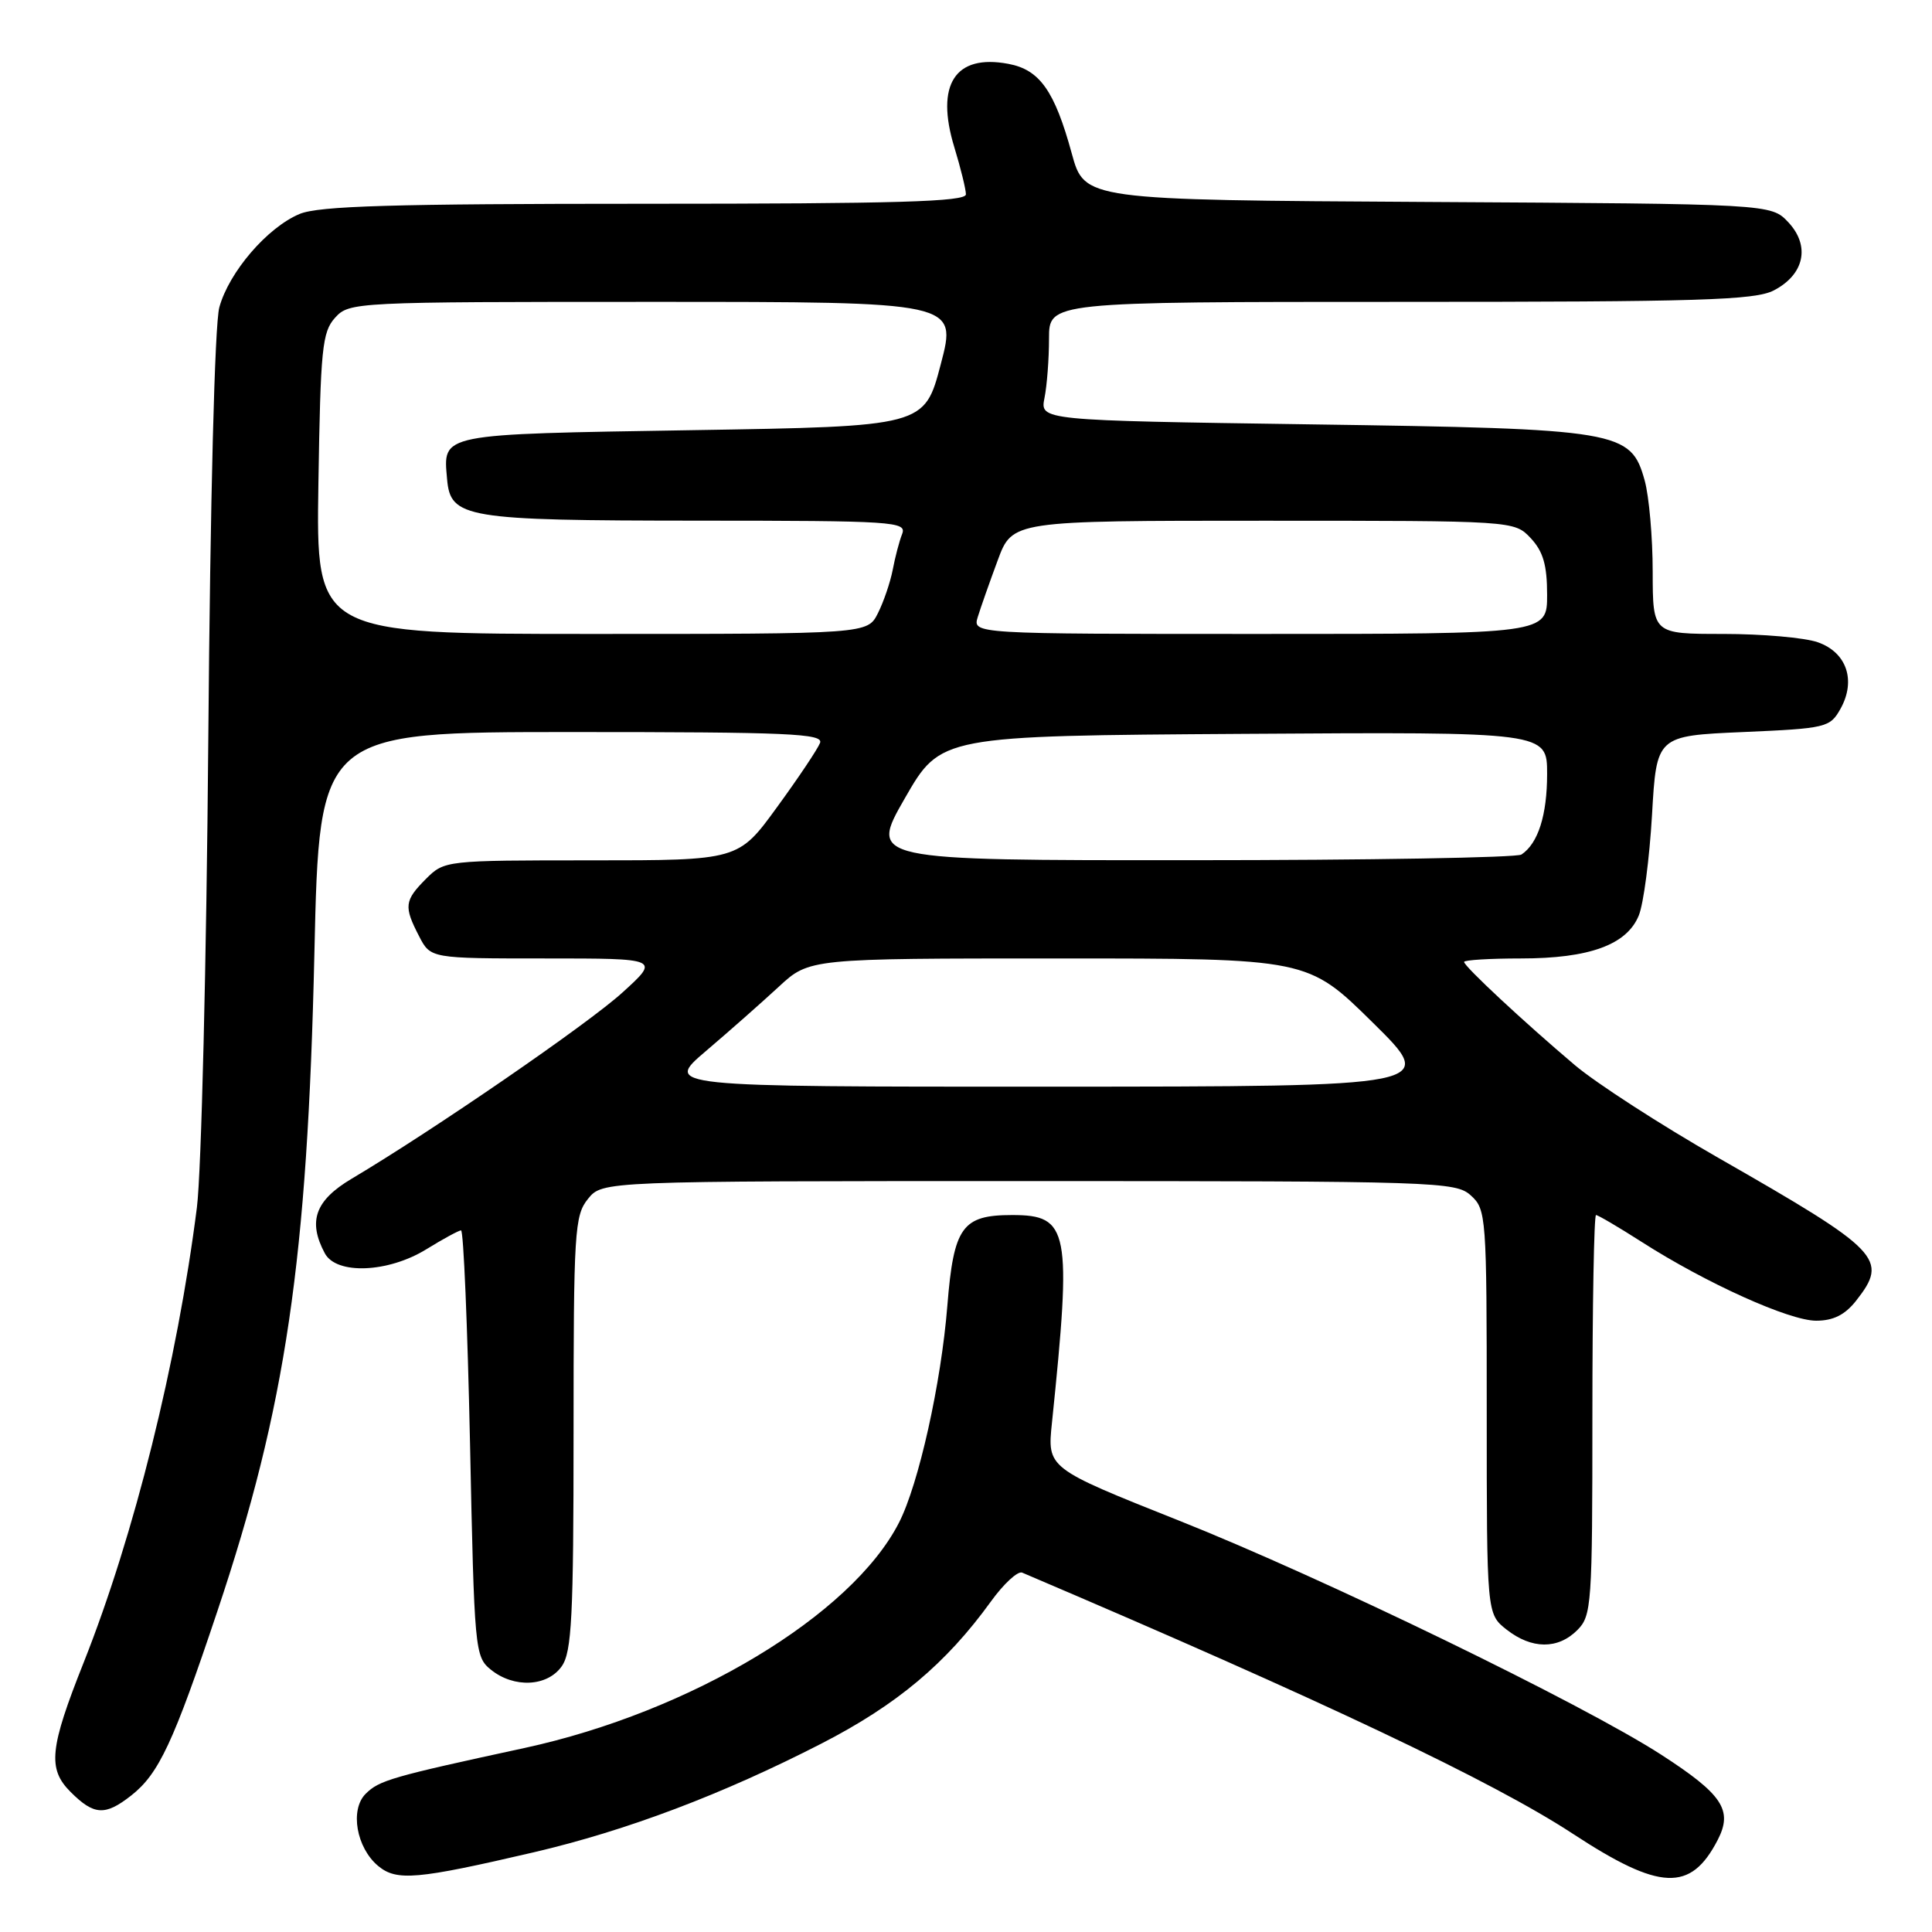 <?xml version="1.0" encoding="UTF-8" standalone="no"?>
<!DOCTYPE svg PUBLIC "-//W3C//DTD SVG 1.1//EN" "http://www.w3.org/Graphics/SVG/1.1/DTD/svg11.dtd" >
<svg xmlns="http://www.w3.org/2000/svg" xmlns:xlink="http://www.w3.org/1999/xlink" version="1.1" viewBox="0 0 256 256">
 <g >
 <path fill="currentColor"
d=" M 70.72 245.44 C 83.05 242.56 95.72 237.77 108.85 231.03 C 118.83 225.90 125.34 220.45 131.29 212.22 C 132.99 209.86 134.86 208.14 135.44 208.38 C 175.20 225.32 197.82 236.04 208.42 242.99 C 219.96 250.55 224.02 250.73 227.60 243.81 C 229.64 239.86 228.27 237.78 220.14 232.52 C 209.71 225.78 175.37 209.10 156.13 201.45 C 138.76 194.54 138.76 194.54 139.39 188.52 C 142.03 162.94 141.66 161.00 134.12 161.00 C 127.49 161.00 126.37 162.56 125.53 173.00 C 124.71 183.30 121.73 196.66 119.12 201.76 C 112.84 214.03 91.54 226.84 69.49 231.62 C 51.83 235.44 50.25 235.90 48.45 237.69 C 46.34 239.80 47.22 244.84 50.11 247.25 C 52.56 249.28 55.22 249.05 70.72 245.44 Z  M 17.39 237.91 C 21.05 235.03 22.97 230.92 28.80 213.50 C 37.89 186.39 40.74 167.03 41.66 126.25 C 42.32 97.00 42.32 97.00 75.77 97.00 C 104.48 97.00 109.14 97.20 108.66 98.44 C 108.36 99.23 105.80 103.06 102.97 106.94 C 97.84 114.00 97.84 114.00 78.37 114.00 C 59.04 114.00 58.89 114.02 56.45 116.45 C 53.58 119.33 53.49 120.11 55.53 124.05 C 57.05 127.00 57.05 127.00 72.25 127.00 C 87.45 127.00 87.45 127.00 82.47 131.52 C 77.90 135.68 57.42 149.76 46.56 156.21 C 41.76 159.07 40.77 161.83 43.04 166.07 C 44.57 168.93 51.42 168.66 56.50 165.53 C 58.70 164.17 60.77 163.05 61.09 163.03 C 61.42 163.01 61.95 175.71 62.28 191.24 C 62.85 218.69 62.92 219.52 65.04 221.24 C 68.11 223.72 72.54 223.50 74.44 220.78 C 75.76 218.89 76.00 214.22 76.00 189.89 C 76.00 163.15 76.13 161.06 77.91 158.86 C 79.82 156.50 79.82 156.50 136.31 156.50 C 190.45 156.50 192.88 156.58 194.89 158.40 C 196.94 160.25 197.00 161.13 197.00 187.08 C 197.00 213.85 197.00 213.85 199.63 215.93 C 202.96 218.54 206.43 218.57 209.00 216.00 C 210.90 214.10 211.00 212.67 211.00 187.50 C 211.00 172.93 211.22 161.00 211.48 161.00 C 211.74 161.00 214.47 162.60 217.53 164.56 C 226.07 170.03 237.09 175.00 240.65 175.00 C 242.92 175.00 244.46 174.23 245.93 172.37 C 250.29 166.82 249.27 165.77 227.67 153.41 C 220.06 149.06 211.51 143.53 208.67 141.13 C 201.90 135.40 194.00 128.04 194.00 127.46 C 194.00 127.21 197.39 127.00 201.53 127.00 C 210.60 127.00 215.57 125.19 217.15 121.30 C 217.78 119.76 218.56 113.78 218.90 108.00 C 219.50 97.50 219.50 97.50 230.97 97.00 C 242.00 96.52 242.48 96.40 243.87 93.93 C 245.97 90.17 244.70 86.44 240.86 85.10 C 239.12 84.49 233.49 84.00 228.35 84.00 C 219.00 84.00 219.00 84.00 218.99 75.75 C 218.99 71.21 218.51 65.78 217.93 63.67 C 216.09 57.06 214.71 56.82 173.65 56.23 C 137.81 55.71 137.81 55.71 138.40 52.73 C 138.73 51.09 139.00 47.56 139.00 44.87 C 139.00 40.00 139.00 40.00 185.55 40.00 C 225.22 40.00 232.53 39.78 235.04 38.48 C 239.09 36.38 239.90 32.59 236.96 29.45 C 234.67 27.02 234.67 27.02 189.19 26.76 C 143.70 26.50 143.70 26.50 142.01 20.32 C 139.74 12.03 137.76 9.23 133.61 8.46 C 126.55 7.13 123.92 11.20 126.45 19.50 C 127.29 22.25 127.98 25.06 127.99 25.75 C 128.00 26.73 118.83 27.00 85.47 27.00 C 52.01 27.00 42.25 27.29 39.70 28.35 C 35.42 30.14 30.34 36.05 29.06 40.73 C 28.45 42.99 27.86 66.00 27.60 98.00 C 27.36 127.42 26.68 155.32 26.09 160.00 C 23.49 180.49 17.79 203.41 11.10 220.26 C 6.56 231.67 6.29 234.38 9.35 237.44 C 12.46 240.55 13.93 240.63 17.39 237.91 Z  M 93.56 139.25 C 96.63 136.64 100.96 132.81 103.19 130.75 C 107.24 127.00 107.24 127.00 140.26 127.00 C 173.28 127.00 173.28 127.00 181.89 135.49 C 190.50 143.97 190.50 143.97 139.24 143.99 C 87.98 144.00 87.98 144.00 93.56 139.25 Z  M 119.91 105.75 C 124.65 97.50 124.65 97.50 164.83 97.24 C 205.00 96.98 205.00 96.98 205.00 102.55 C 205.00 108.01 203.81 111.76 201.60 113.23 C 201.00 113.64 181.30 113.98 157.83 113.98 C 115.17 114.00 115.17 114.00 119.91 105.75 Z  M 42.19 64.10 C 42.47 46.19 42.69 43.99 44.40 42.10 C 46.28 40.03 46.93 40.00 86.57 40.00 C 126.83 40.00 126.83 40.00 124.66 48.25 C 122.50 56.50 122.50 56.50 91.71 57.00 C 58.04 57.55 58.71 57.41 59.24 63.48 C 59.69 68.65 61.58 68.97 92.36 68.99 C 118.48 69.00 120.17 69.11 119.54 70.75 C 119.16 71.71 118.60 73.85 118.29 75.50 C 117.97 77.15 117.09 79.74 116.33 81.25 C 114.95 84.00 114.95 84.00 78.42 84.00 C 41.88 84.00 41.88 84.00 42.19 64.10 Z  M 129.56 81.75 C 129.94 80.51 131.13 77.14 132.20 74.25 C 134.14 69.00 134.14 69.00 167.40 69.00 C 200.65 69.00 200.65 69.00 202.83 71.31 C 204.48 73.08 205.00 74.87 205.00 78.81 C 205.00 84.00 205.00 84.00 166.93 84.00 C 128.87 84.00 128.87 84.00 129.56 81.75 Z "/>
</g>
</svg>